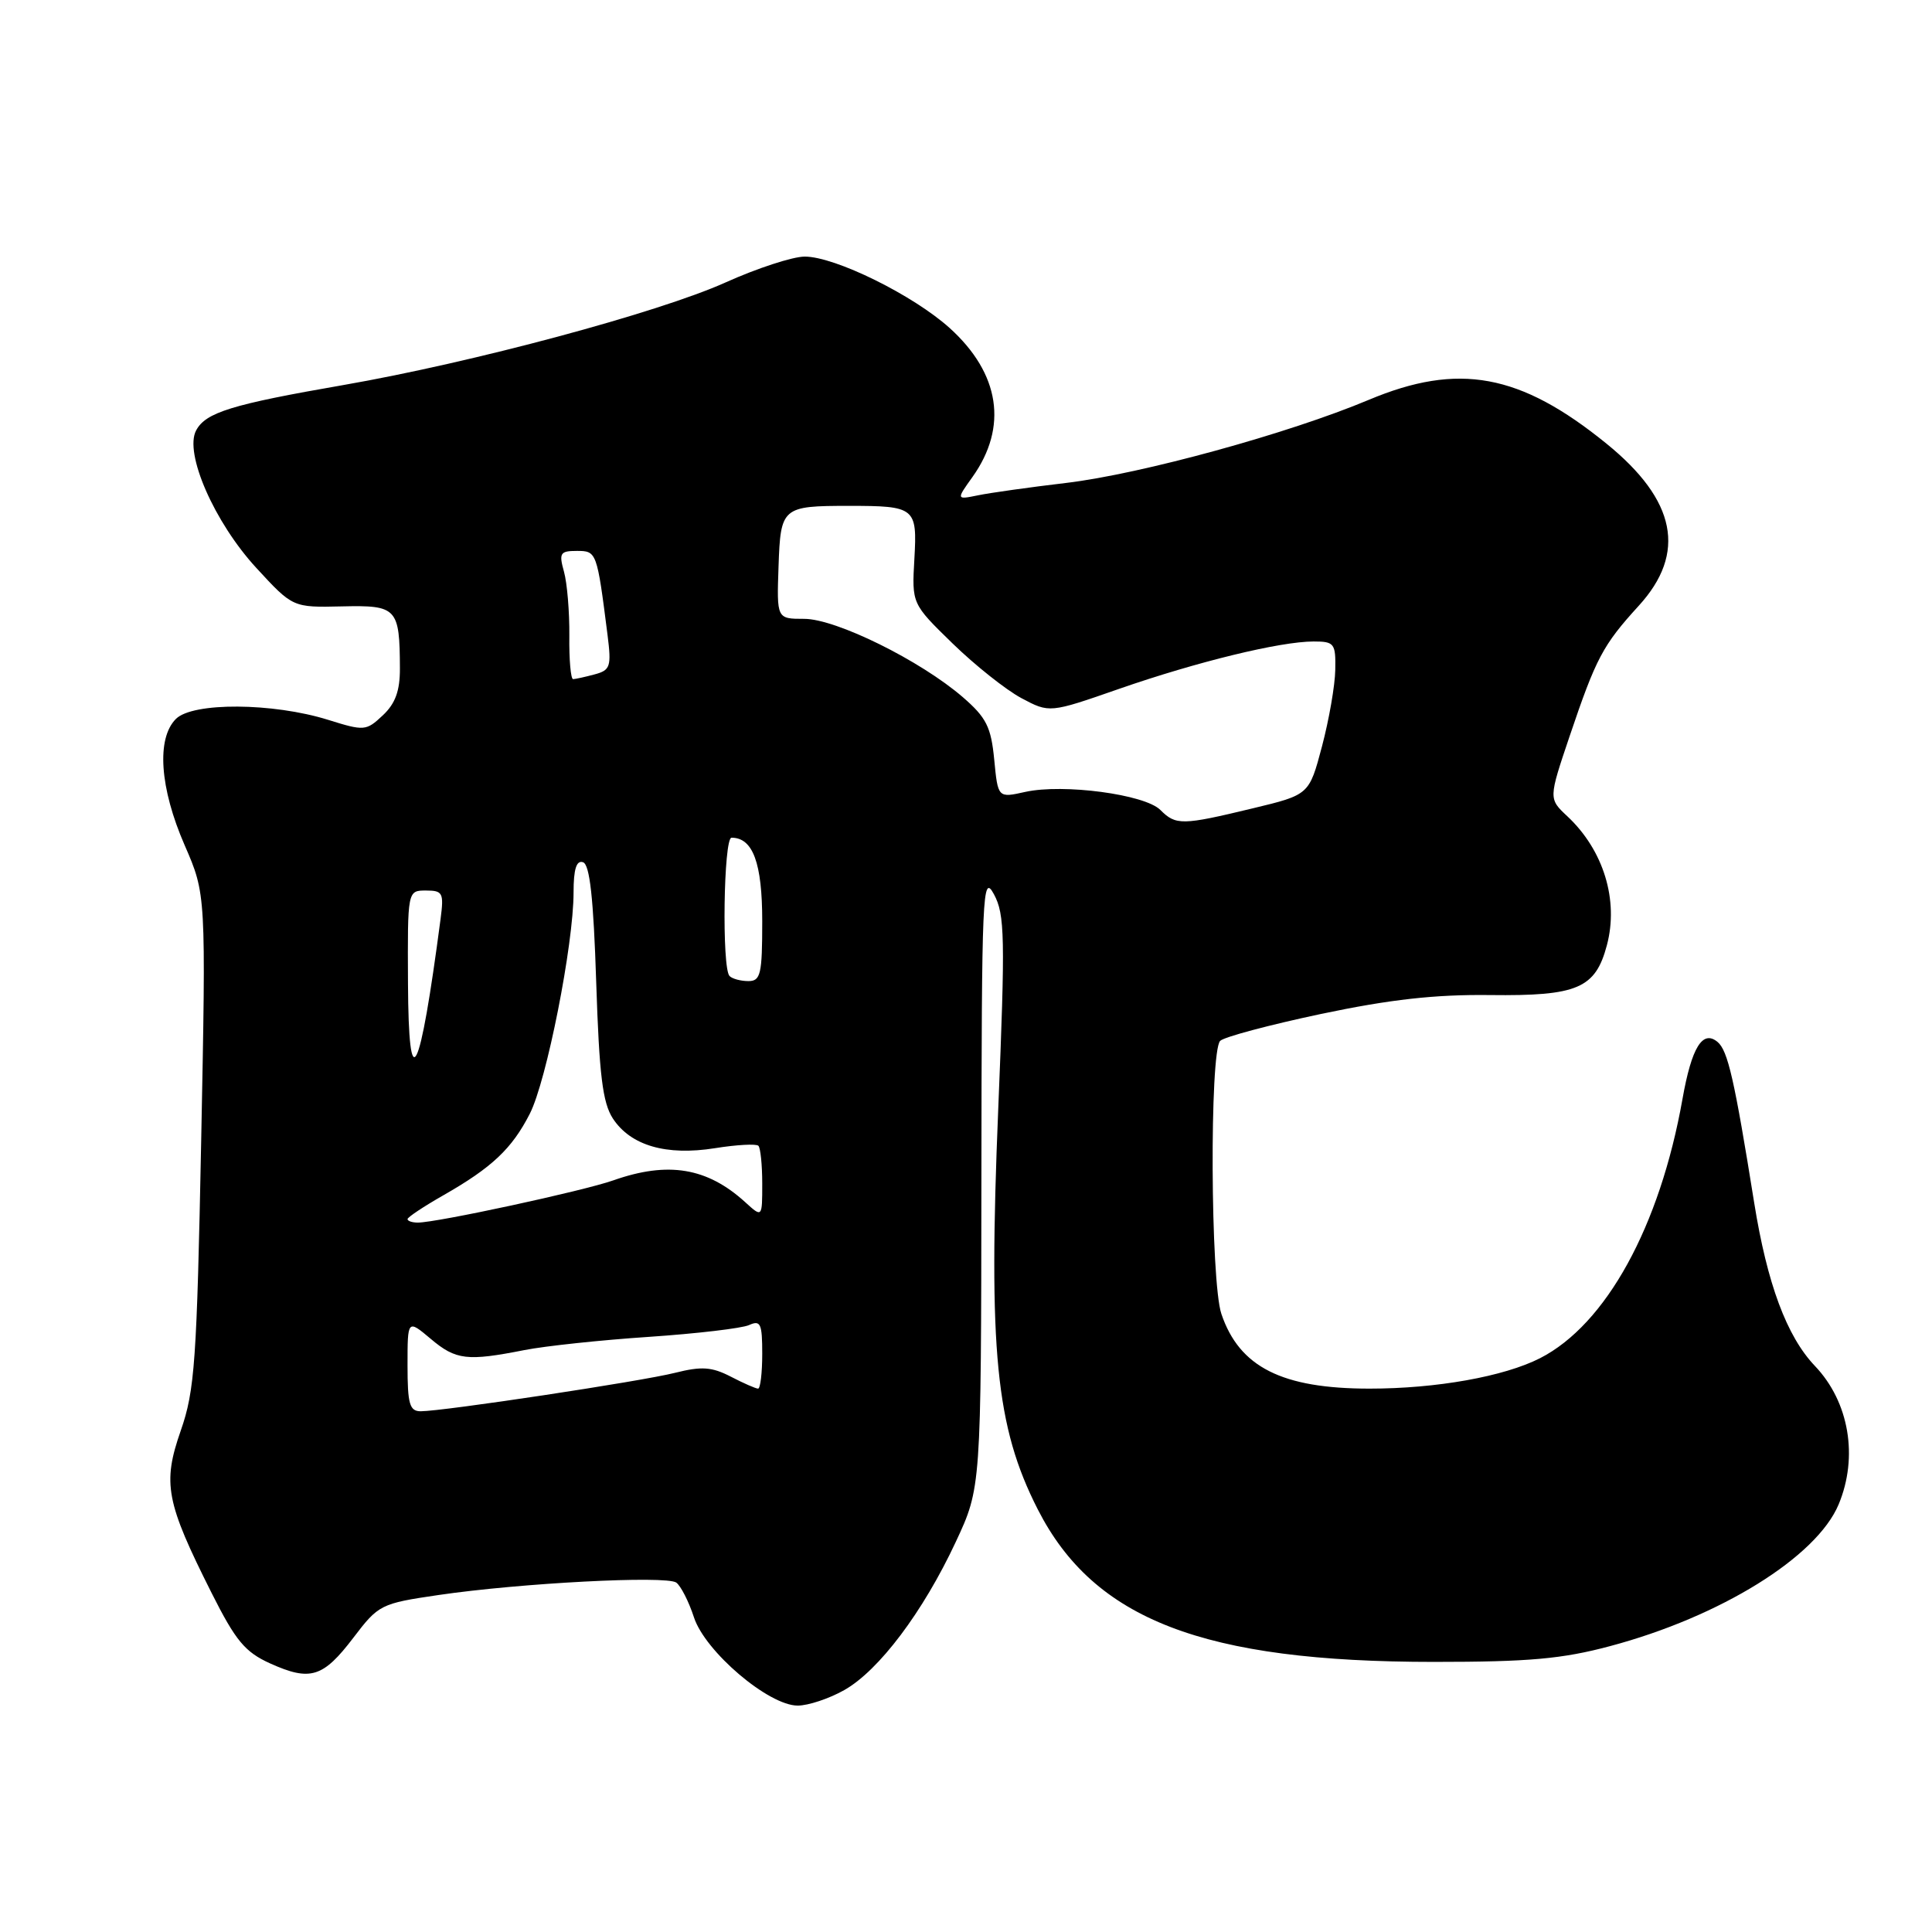 <?xml version="1.0" encoding="UTF-8" standalone="no"?>
<!DOCTYPE svg PUBLIC "-//W3C//DTD SVG 1.1//EN" "http://www.w3.org/Graphics/SVG/1.1/DTD/svg11.dtd" >
<svg xmlns="http://www.w3.org/2000/svg" xmlns:xlink="http://www.w3.org/1999/xlink" version="1.1" viewBox="0 0 256 256">
 <g >
 <path fill="currentColor"
d=" M 111.86 223.95 C 116.45 221.37 122.31 213.59 126.64 204.32 C 130.00 197.13 130.00 197.13 130.04 156.32 C 130.08 118.12 130.18 115.69 131.70 118.49 C 133.15 121.18 133.21 124.10 132.27 146.99 C 130.95 178.98 131.94 189.06 137.50 199.98 C 144.95 214.62 159.45 220.21 190.00 220.21 C 202.56 220.21 206.99 219.82 213.34 218.12 C 227.95 214.23 240.72 206.31 243.63 199.34 C 246.26 193.04 245.02 185.75 240.49 181.00 C 236.75 177.08 234.16 170.10 232.44 159.38 C 229.82 143.02 228.95 139.20 227.58 138.06 C 225.60 136.42 224.15 138.79 222.94 145.61 C 219.94 162.53 212.81 175.50 204.06 179.97 C 199.29 182.40 190.34 184.00 181.47 184.00 C 169.87 184.00 164.22 181.15 161.84 174.10 C 160.39 169.82 160.26 139.34 161.68 137.92 C 162.20 137.40 168.22 135.80 175.06 134.35 C 184.18 132.43 190.16 131.76 197.45 131.85 C 209.02 131.99 211.40 130.97 212.92 125.25 C 214.51 119.28 212.48 112.65 207.68 108.16 C 205.19 105.83 205.19 105.83 207.98 97.56 C 211.49 87.17 212.38 85.49 217.14 80.27 C 223.51 73.29 222.12 66.29 212.86 58.78 C 201.42 49.49 193.25 47.99 181.35 52.99 C 170.76 57.44 151.24 62.80 141.28 63.99 C 136.45 64.56 131.20 65.30 129.60 65.63 C 126.70 66.22 126.70 66.22 128.86 63.20 C 133.58 56.57 132.50 49.49 125.84 43.47 C 121.01 39.11 110.65 34.00 106.63 34.00 C 105.05 34.00 100.32 35.54 96.13 37.43 C 87.20 41.44 62.59 48.05 45.50 51.02 C 30.68 53.59 27.26 54.65 25.99 57.03 C 24.38 60.03 28.40 69.21 33.97 75.26 C 38.80 80.50 38.80 80.50 45.31 80.35 C 52.61 80.18 52.96 80.55 52.99 88.58 C 53.00 91.54 52.38 93.24 50.72 94.79 C 48.52 96.86 48.26 96.88 43.47 95.38 C 36.16 93.10 25.54 93.03 23.31 95.26 C 20.71 97.86 21.16 104.41 24.47 112.00 C 27.30 118.50 27.30 118.50 26.66 151.07 C 26.08 180.40 25.81 184.24 23.95 189.57 C 21.51 196.57 21.98 199.02 28.03 211.06 C 31.23 217.42 32.46 218.90 35.79 220.41 C 41.12 222.81 42.80 222.29 46.83 217.00 C 50.16 212.62 50.46 212.47 58.09 211.35 C 68.99 209.75 88.27 208.75 89.61 209.70 C 90.21 210.14 91.27 212.21 91.95 214.30 C 93.43 218.84 101.84 226.00 105.70 226.00 C 107.09 226.00 109.86 225.08 111.86 223.95 Z  M 54.00 180.91 C 54.00 174.82 54.00 174.82 57.08 177.41 C 60.41 180.22 61.90 180.39 69.50 178.89 C 72.25 178.35 79.67 177.56 86.00 177.14 C 92.33 176.71 98.29 176.01 99.25 175.58 C 100.78 174.89 101.00 175.37 101.00 179.39 C 101.00 181.93 100.75 184.00 100.45 184.00 C 100.15 184.00 98.52 183.29 96.83 182.41 C 94.32 181.12 92.97 181.02 89.47 181.90 C 84.97 183.04 58.77 186.99 55.75 187.00 C 54.27 187.00 54.00 186.04 54.00 180.91 Z  M 54.00 161.54 C 54.00 161.29 56.14 159.87 58.75 158.38 C 65.18 154.71 67.83 152.22 70.20 147.58 C 72.42 143.25 76.00 125.16 76.00 118.25 C 76.00 115.16 76.38 113.96 77.25 114.25 C 78.15 114.54 78.64 119.01 79.00 130.13 C 79.40 142.45 79.85 146.12 81.21 148.21 C 83.57 151.80 88.28 153.17 94.74 152.14 C 97.61 151.68 100.20 151.54 100.49 151.82 C 100.77 152.10 101.00 154.36 101.00 156.84 C 101.00 161.35 101.00 161.35 98.75 159.30 C 93.71 154.71 88.52 153.85 81.28 156.40 C 77.29 157.81 57.89 162.00 55.36 162.00 C 54.61 162.00 54.00 161.79 54.00 161.54 Z  M 54.06 130.25 C 54.00 118.00 54.00 118.00 56.44 118.00 C 58.67 118.00 58.83 118.31 58.38 121.75 C 55.60 142.90 54.14 145.76 54.06 130.25 Z  M 96.67 129.33 C 95.63 128.30 95.88 111.00 96.93 111.00 C 99.77 111.00 101.00 114.35 101.00 122.07 C 101.00 129.09 100.79 130.00 99.17 130.00 C 98.16 130.00 97.03 129.70 96.67 129.33 Z  M 153.75 107.32 C 151.69 105.26 140.91 103.82 135.86 104.93 C 132.23 105.74 132.23 105.74 131.74 100.65 C 131.32 96.32 130.70 95.08 127.57 92.37 C 121.95 87.52 110.78 82.00 106.56 82.00 C 102.92 82.00 102.92 82.00 103.16 75.06 C 103.43 67.20 103.63 67.03 112.50 67.03 C 121.27 67.03 121.55 67.25 121.16 74.05 C 120.82 80.00 120.82 80.00 126.21 85.25 C 129.18 88.14 133.28 91.40 135.33 92.50 C 139.07 94.49 139.07 94.49 148.28 91.28 C 158.60 87.69 169.63 85.00 174.06 85.00 C 176.80 85.00 177.00 85.25 176.93 88.75 C 176.90 90.81 176.10 95.38 175.17 98.90 C 173.47 105.31 173.47 105.31 165.99 107.11 C 156.62 109.37 155.81 109.38 153.75 107.32 Z  M 75.44 84.25 C 75.47 81.09 75.15 77.26 74.73 75.75 C 74.04 73.28 74.22 73.00 76.44 73.00 C 79.06 73.00 79.10 73.10 80.50 84.12 C 81.03 88.33 80.88 88.80 78.79 89.36 C 77.53 89.70 76.25 89.98 75.94 89.99 C 75.63 89.99 75.40 87.41 75.44 84.25 Z "/>
</g>
</svg>